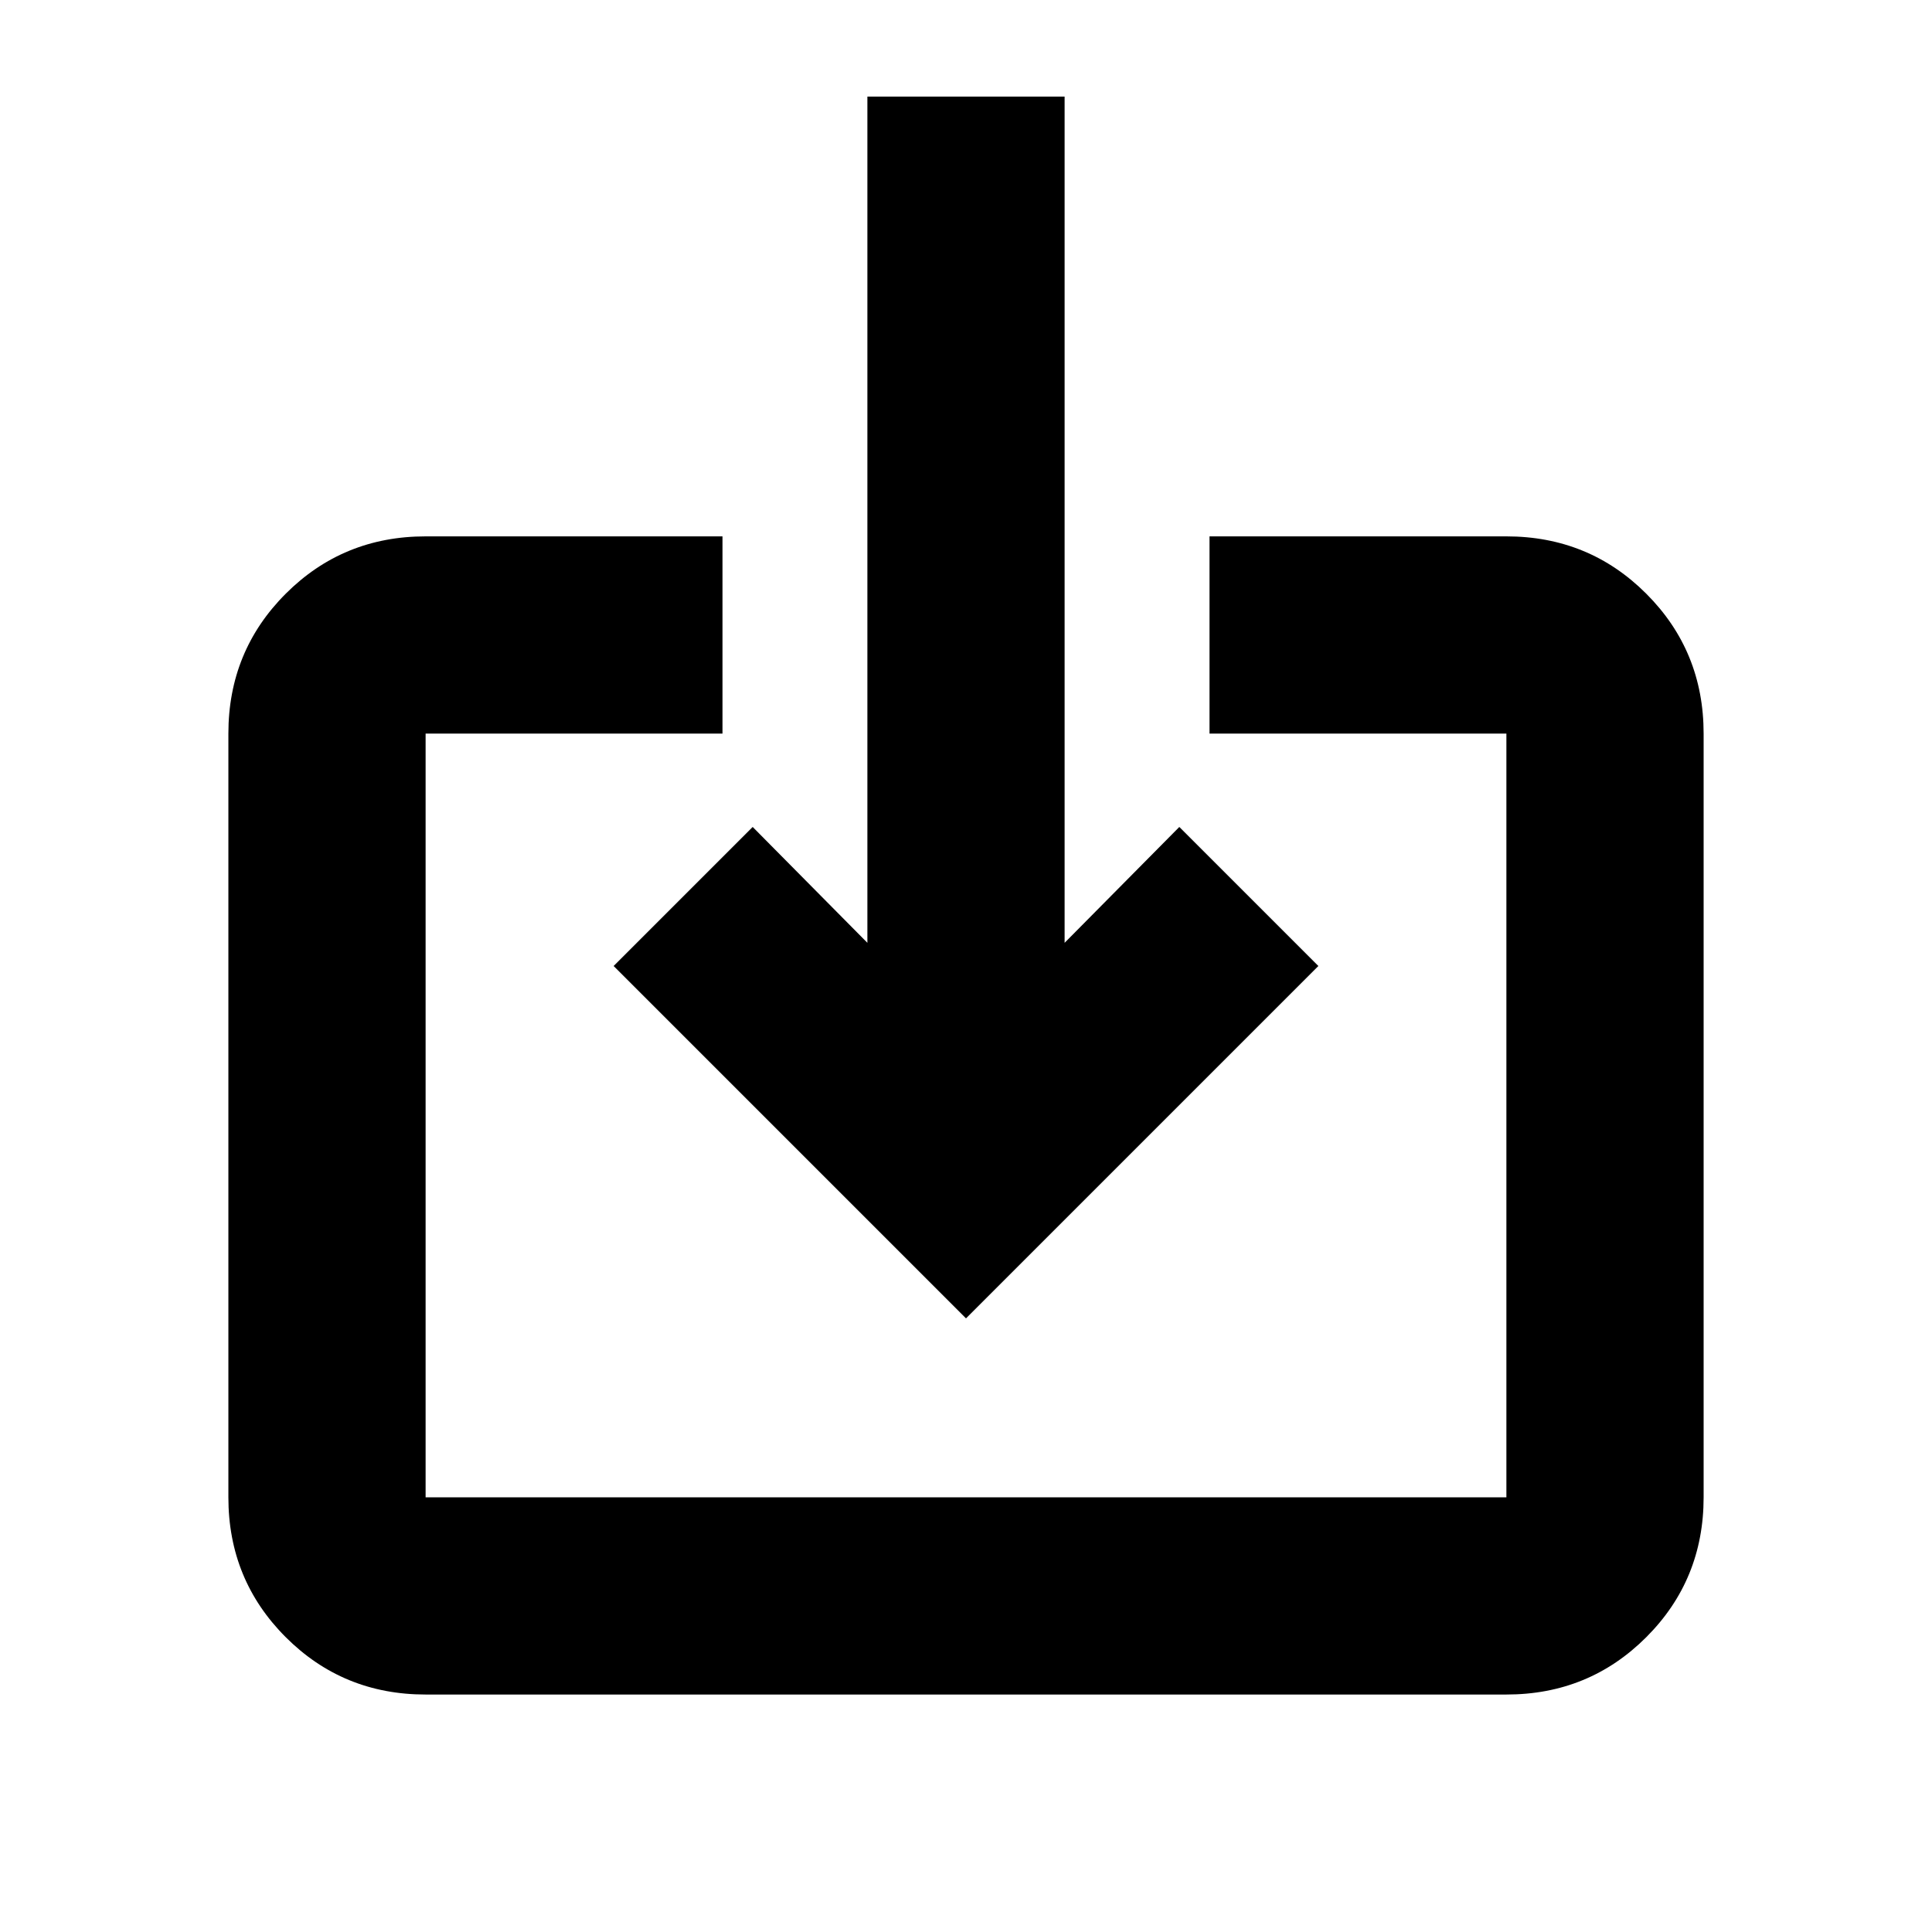 <svg xmlns="http://www.w3.org/2000/svg" height="20" viewBox="0 -960 960 960" width="20"><path d="M211.48-118q-41.01 0-69.51-28.5-28.49-28.5-28.49-69.5v-379.48q0-41 28.49-69.5 28.5-28.5 69.51-28.5H359v98H211.48V-216h537.04v-379.48H601v-98h147.52q41.01 0 69.51 28.5 28.49 28.5 28.49 69.5V-216q0 41-28.49 69.5-28.5 28.5-69.51 28.5H211.48ZM480-304.91 304.91-480 374-549.09l57 57.57V-912h98v420.48l57-57.57L655.09-480 480-304.91Z"/></svg>